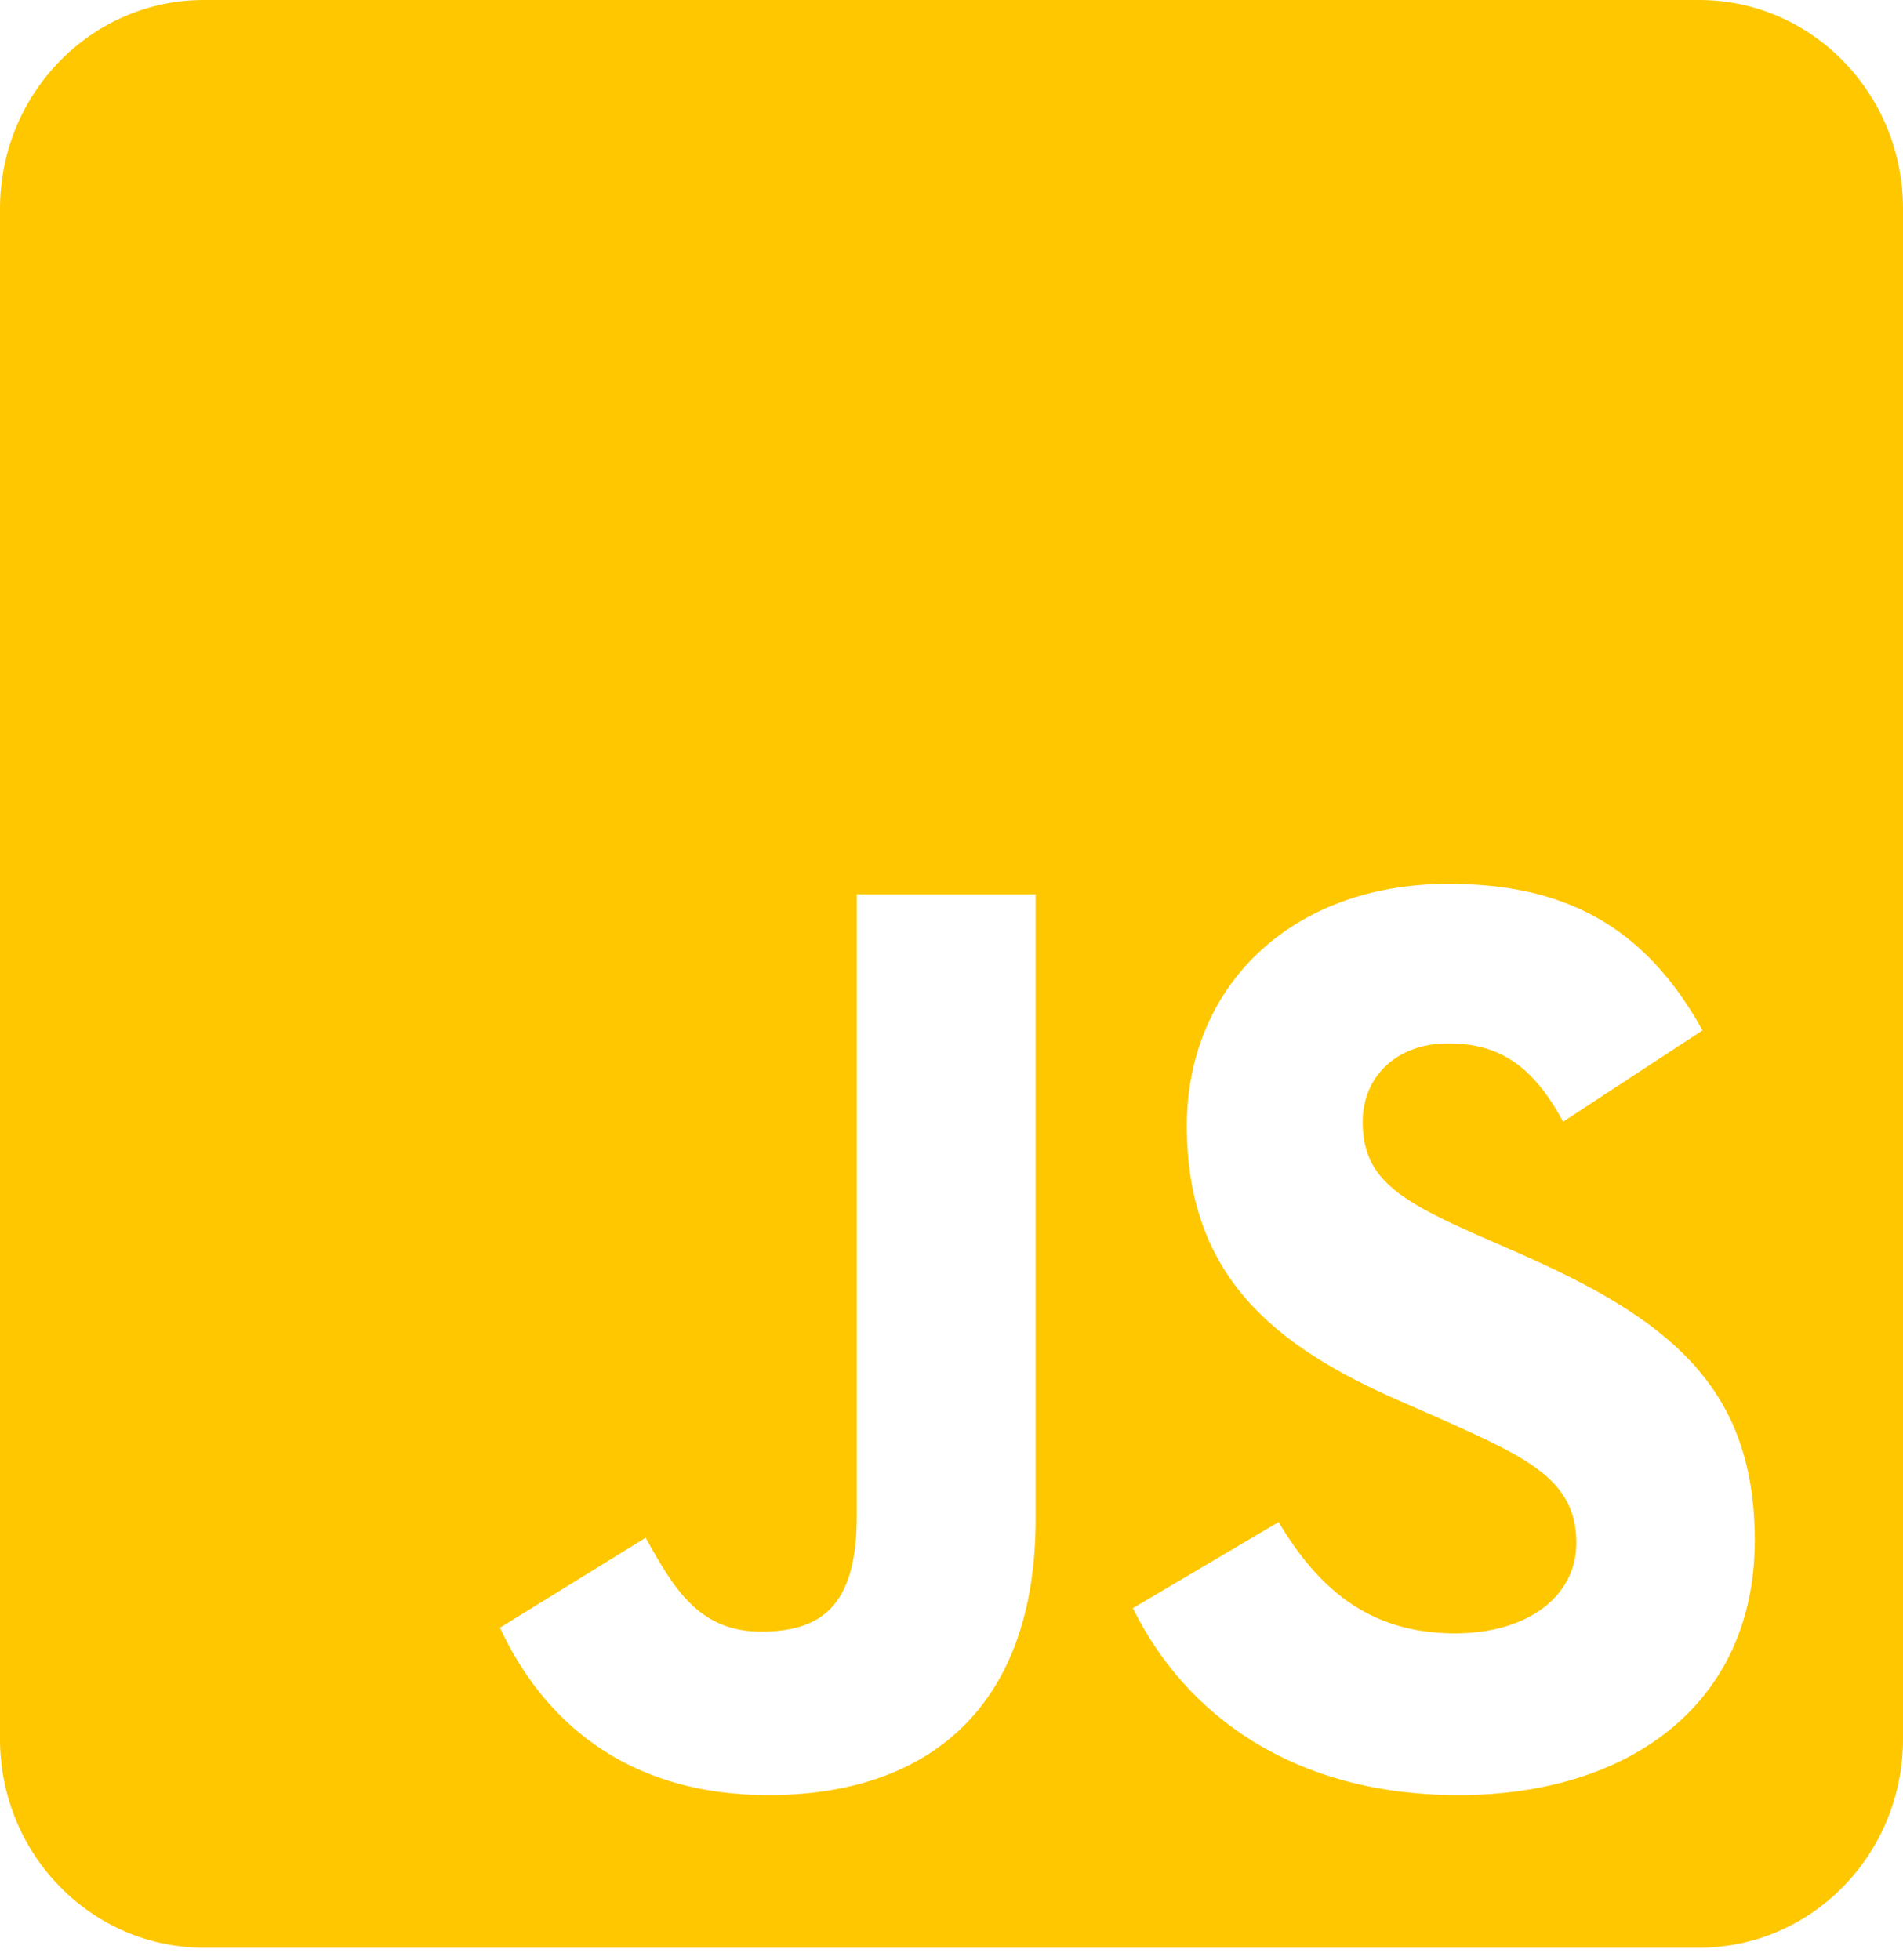 <svg width="100" height="103" viewBox="0 0 100 103" fill="none" xmlns="http://www.w3.org/2000/svg">
<path d="M89.286 0H10.714C4.799 0 0 4.912 0 10.966V91.387C0 97.441 4.799 102.353 10.714 102.353H89.286C95.201 102.353 100 97.441 100 91.387V10.966C100 4.912 95.201 0 89.286 0ZM54.42 79.826C54.42 89.787 48.705 94.334 40.38 94.334C32.857 94.334 28.505 90.359 26.272 85.538L33.929 80.809C35.402 83.482 36.741 85.743 39.978 85.743C43.058 85.743 45.022 84.51 45.022 79.689V46.995H54.42V79.826ZM76.652 94.334C67.924 94.334 62.277 90.084 59.531 84.51L67.188 79.986C69.196 83.344 71.83 85.835 76.451 85.835C80.335 85.835 82.835 83.847 82.835 81.083C82.835 77.793 80.29 76.628 75.982 74.686L73.638 73.658C66.853 70.71 62.366 66.986 62.366 59.15C62.366 51.93 67.746 46.447 76.116 46.447C82.098 46.447 86.384 48.572 89.464 54.147L82.143 58.944C80.536 55.997 78.795 54.832 76.094 54.832C73.348 54.832 71.607 56.614 71.607 58.944C71.607 61.823 73.348 62.988 77.388 64.793L79.732 65.821C87.723 69.317 92.21 72.904 92.21 80.946C92.21 89.582 85.558 94.334 76.652 94.334Z" fill="#FFC700"/>
</svg>
